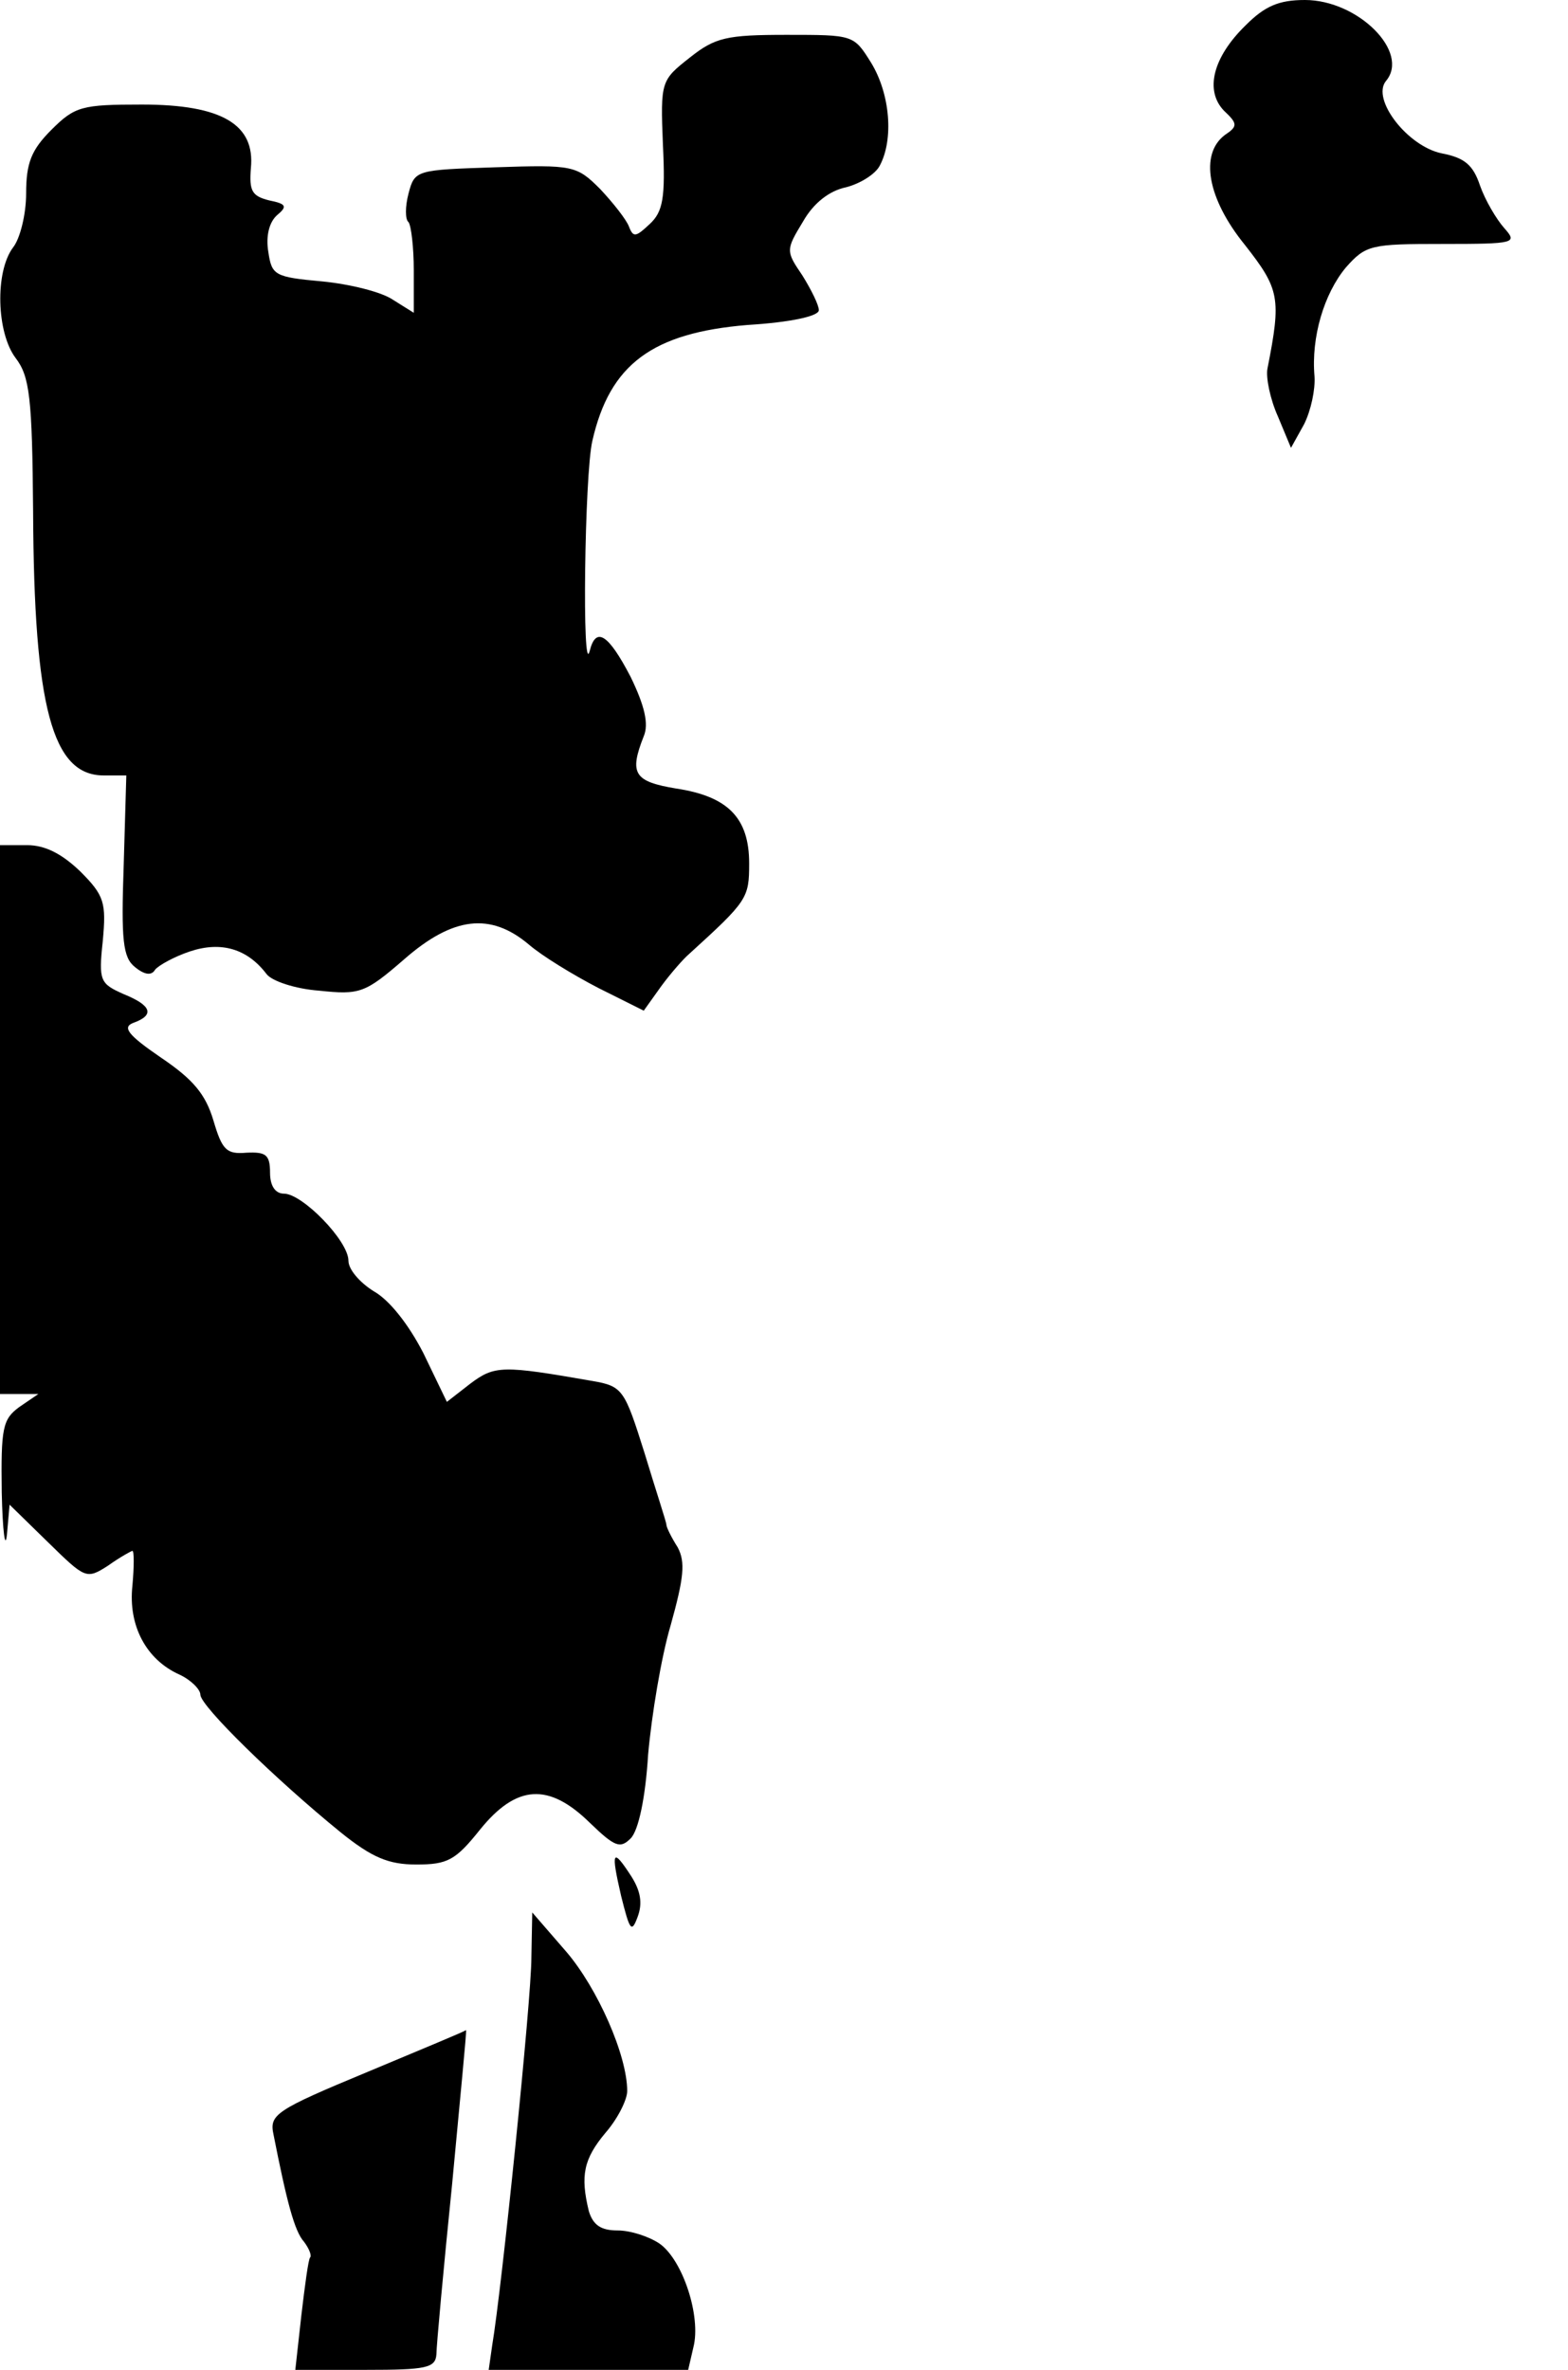 <?xml version="1.0" standalone="no"?>
<!DOCTYPE svg PUBLIC "-//W3C//DTD SVG 20010904//EN"
 "http://www.w3.org/TR/2001/REC-SVG-20010904/DTD/svg10.dtd">
<svg version="1.0" xmlns="http://www.w3.org/2000/svg"
 width="180pt" height="272pt" viewBox="0 0 180 272"
 preserveAspectRatio="xMidYMid meet">
<g transform="translate(0,272) scale(0.1,-0.1)"
fill="#000000" stroke="none">
<path fill="#000000" stroke="none" d="M1430 2691 c-38 -37 -47 -75 -25 -98
16 -15 16 -18 1 -28 -29 -22 -20 -73 23 -126 40 -51 42 -61 26 -142 -2 -10 3
-35 12 -55 l15 -36 15 27 c8 16 13 40 12 55 -4 45 11 95 36 125 23 26 29 27
111 27 84 0 86 1 71 18 -9 10 -22 32 -28 49 -8 24 -18 32 -44 37 -39 8 -81 62
-64 83 28 33 -32 93 -93 93 -30 0 -46 -7 -68 -29z"/>
<path fill="#000000" stroke="none" d="M792 2654 c-33 -26 -34 -27 -31 -100 3
-61 0 -77 -15 -91 -16 -15 -19 -16 -24 -3 -3 8 -18 27 -33 43 -27 27 -31 28
-120 25 -91 -3 -93 -3 -100 -30 -4 -15 -4 -30 0 -33 3 -4 6 -29 6 -55 l0 -49
-24 15 c-13 9 -50 18 -81 21 -55 5 -58 7 -62 34 -3 18 1 34 10 42 12 10 11 13
-9 17 -20 5 -23 11 -21 37 5 50 -33 73 -125 73 -69 0 -77 -2 -104 -29 -23 -23
-29 -38 -29 -73 0 -24 -7 -52 -15 -62 -21 -28 -19 -98 3 -127 16 -21 19 -45
20 -176 1 -225 22 -303 81 -303 l26 0 -3 -103 c-3 -86 -1 -106 13 -117 11 -9
19 -10 23 -3 4 5 22 15 40 21 36 12 66 3 88 -26 6 -8 33 -17 60 -19 47 -5 53
-3 98 36 56 49 99 54 143 17 15 -13 51 -35 80 -50 l52 -26 20 28 c11 15 26 32
32 37 67 61 69 64 69 104 0 52 -24 77 -84 86 -48 8 -54 17 -37 60 6 14 1 35
-15 68 -26 50 -40 58 -47 30 -9 -35 -6 203 3 241 20 88 69 124 178 133 49 3
82 10 82 17 0 6 -9 24 -19 40 -19 28 -19 29 1 62 12 21 30 35 49 39 16 4 34
15 39 25 16 30 12 82 -10 118 -20 32 -20 32 -97 32 -69 0 -82 -3 -111 -26z"/>
<path fill="#000000" stroke="none" d="M0 1435 l0 -315 22 0 22 0 -22 -15
c-19 -14 -21 -24 -20 -98 1 -45 4 -67 6 -48 l3 34 44 -43 c43 -42 44 -43 69
-27 14 10 27 17 28 17 2 0 2 -18 0 -40 -5 -46 16 -85 54 -102 13 -6 24 -17 24
-23 0 -13 86 -97 161 -158 36 -29 55 -37 87 -37 36 0 45 5 73 40 42 52 79 54
126 8 29 -28 35 -30 47 -18 9 9 17 47 20 96 4 45 15 112 26 149 15 54 17 72 8
89 -7 11 -13 23 -13 26 0 3 -12 39 -25 82 -23 73 -25 77 -60 83 -103 18 -112
18 -140 -3 l-27 -21 -27 56 c-17 33 -39 61 -57 71 -16 10 -29 25 -29 35 0 23
-53 77 -74 77 -10 0 -16 9 -16 24 0 21 -5 24 -27 23 -23 -2 -28 3 -38 37 -9
30 -23 47 -60 72 -38 26 -45 35 -32 40 25 9 21 20 -11 33 -27 12 -29 15 -24
61 4 44 2 52 -26 80 -21 20 -40 30 -61 30 l-31 0 0 -315z"/>
<path fill="#000000" stroke="none" d="M713 544 c10 -40 12 -43 19 -24 6 16 3
30 -7 46 -22 34 -24 30 -12 -22z"/>
<path fill="#000000" stroke="none" d="M610 473 c0 -48 -34 -380 -45 -445 l-4
-28 114 0 115 0 6 26 c9 35 -12 100 -39 119 -12 8 -33 15 -48 15 -19 0 -28 6
-33 22 -10 41 -6 60 19 90 14 16 25 38 25 48 0 41 -34 118 -70 160 l-39 45 -1
-52z"/>
<path fill="#000000" stroke="none" d="M422 342 c-106 -44 -113 -49 -108 -72
15 -76 24 -111 35 -123 6 -8 9 -16 7 -18 -2 -2 -6 -32 -10 -66 l-7 -63 81 0
c69 0 80 2 81 18 0 9 8 97 18 195 9 97 17 177 16 177 0 -1 -51 -22 -113 -48z"/>
</g>
</svg>

